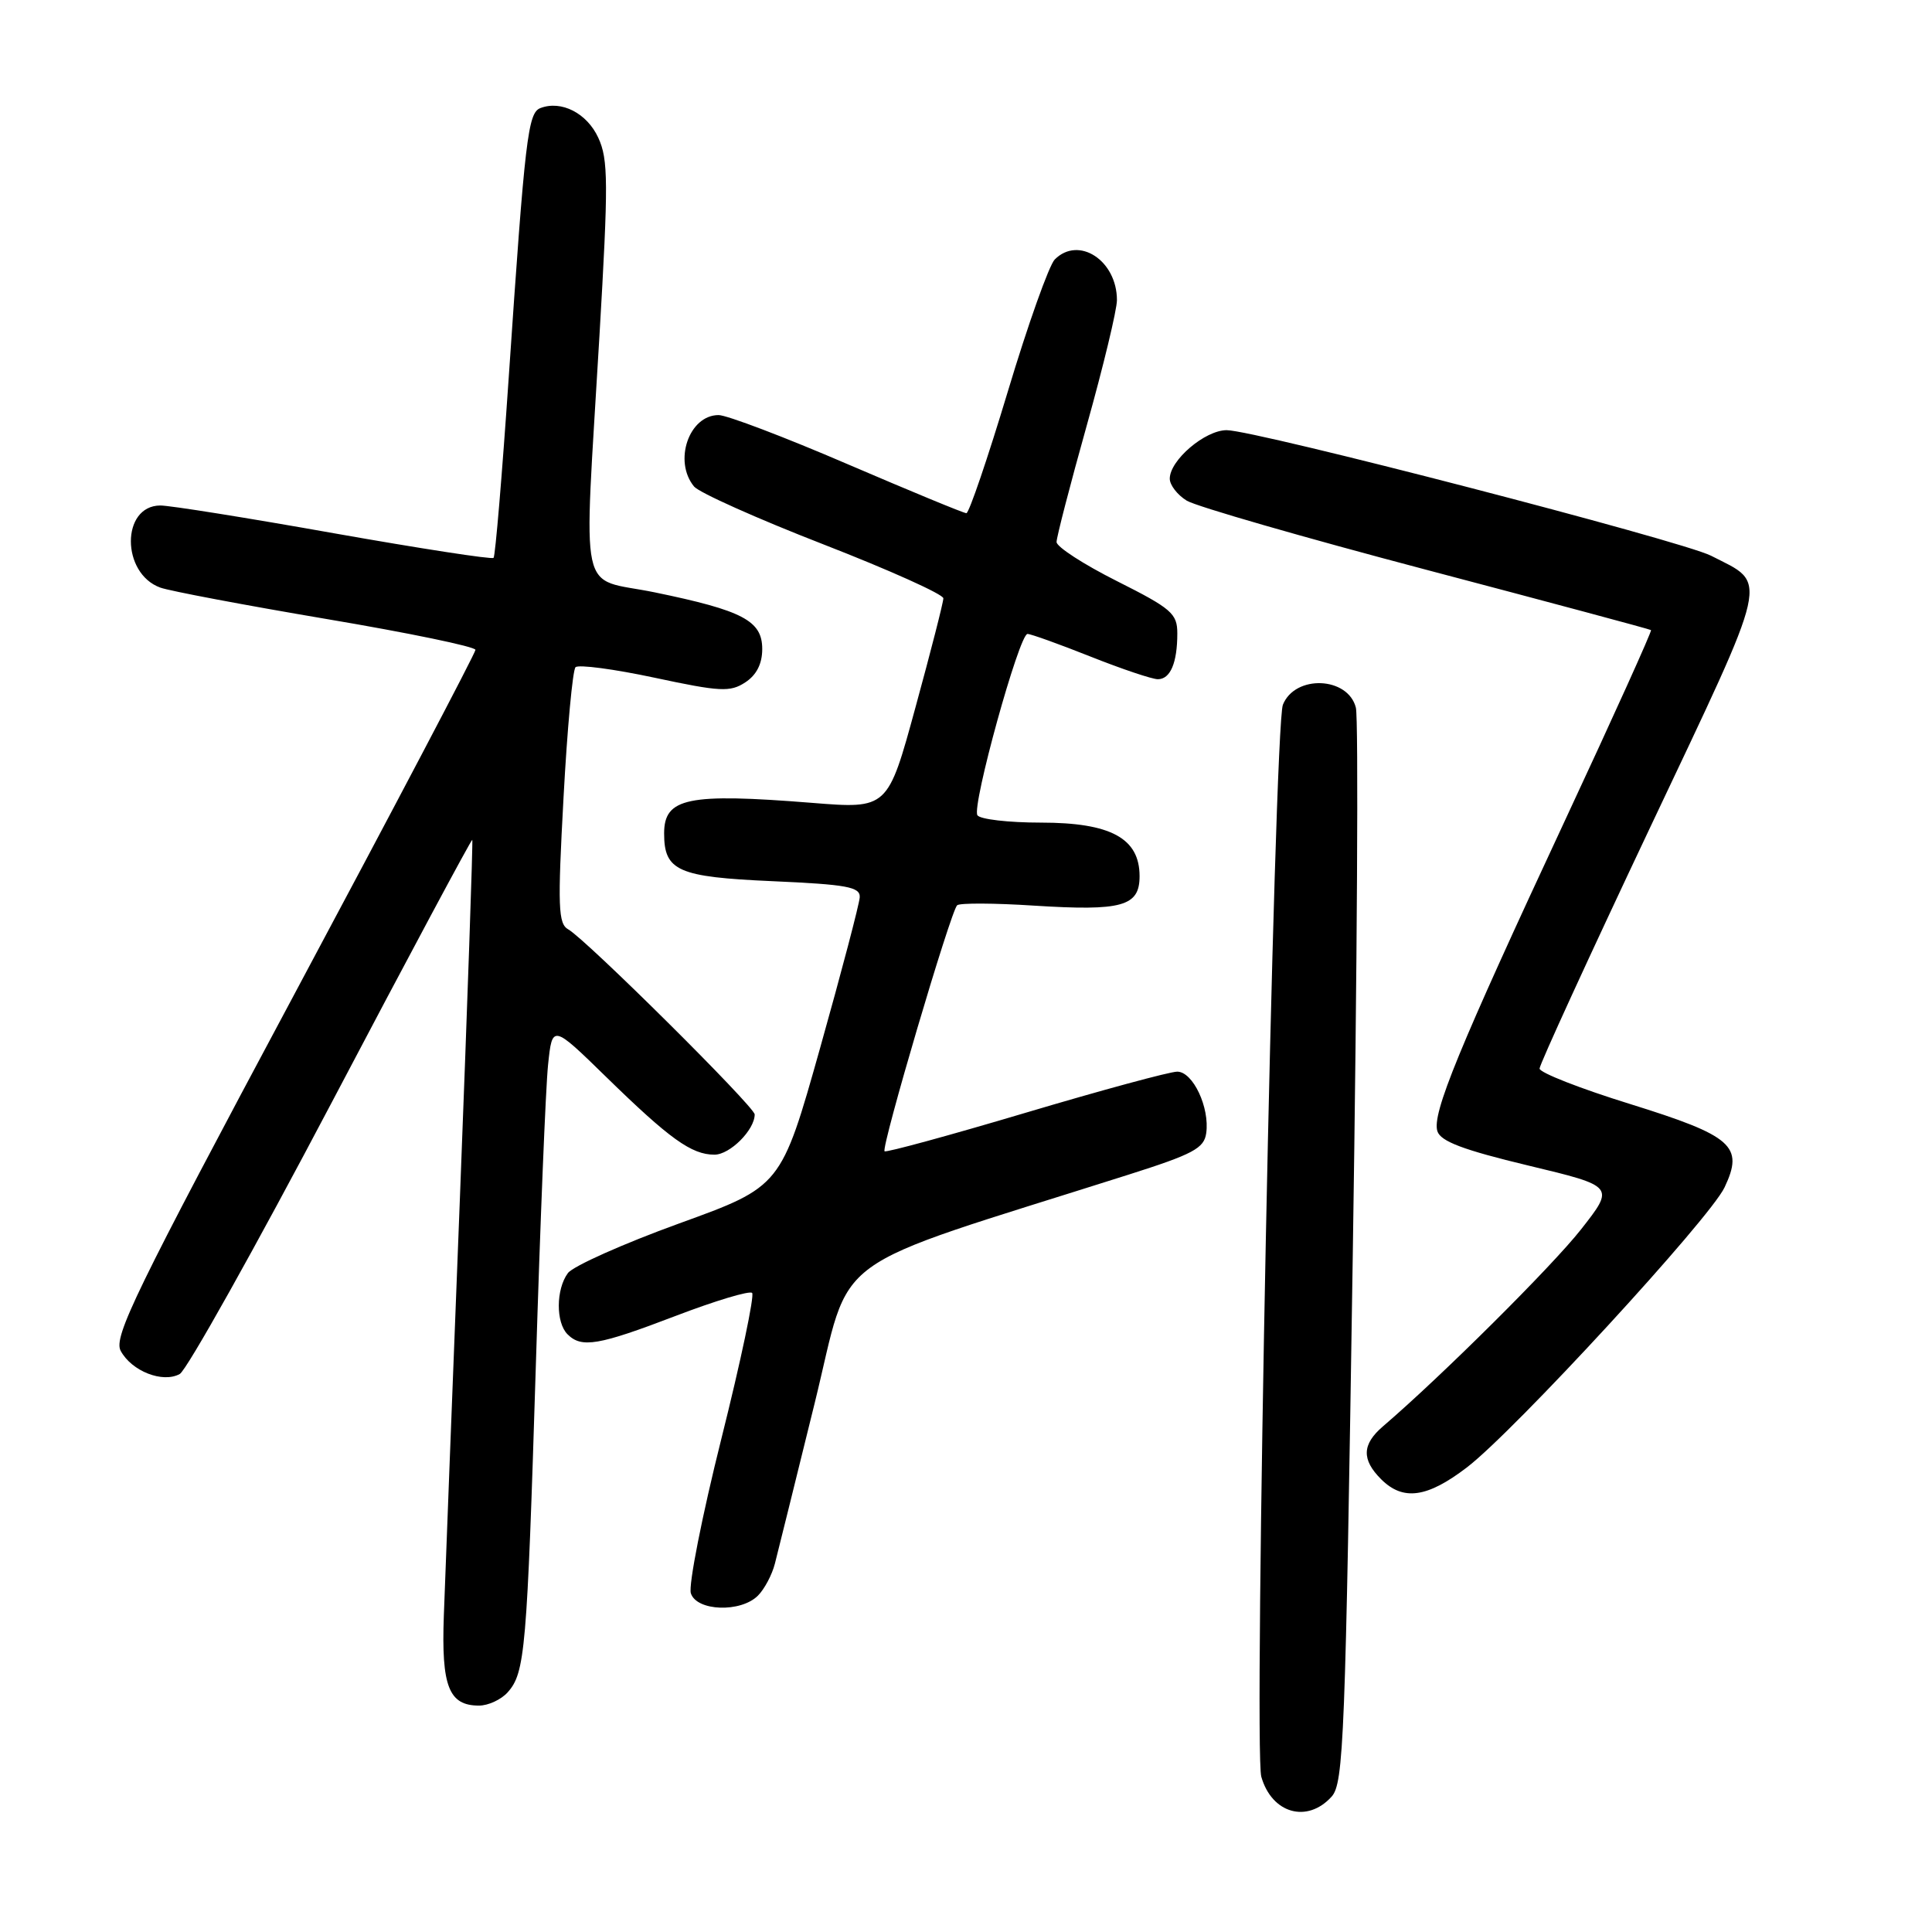 <?xml version="1.0" encoding="UTF-8" standalone="no"?>
<!DOCTYPE svg PUBLIC "-//W3C//DTD SVG 1.1//EN" "http://www.w3.org/Graphics/SVG/1.1/DTD/svg11.dtd" >
<svg xmlns="http://www.w3.org/2000/svg" xmlns:xlink="http://www.w3.org/1999/xlink" version="1.1" viewBox="0 0 256 256">
 <g >
 <path fill="currentColor"
d=" M 176.44 238.07 C 178.05 236.29 178.27 230.50 179.25 166.26 C 179.84 127.83 180.02 95.21 179.66 93.77 C 178.62 89.65 171.60 89.37 169.99 93.38 C 168.82 96.31 166.09 231.79 167.13 235.43 C 168.52 240.30 173.21 241.63 176.44 238.07 Z  M 67.26 224.25 C 69.58 221.67 69.83 218.72 71.00 181.00 C 71.58 162.03 72.31 144.08 72.62 141.11 C 73.18 135.73 73.18 135.73 80.34 142.72 C 88.73 150.91 91.63 153.00 94.67 153.00 C 96.72 153.00 100.00 149.72 100.00 147.67 C 100.00 146.66 77.63 124.45 75.30 123.15 C 73.96 122.40 73.88 120.20 74.67 105.69 C 75.16 96.56 75.88 88.79 76.26 88.41 C 76.64 88.03 81.35 88.65 86.73 89.80 C 95.43 91.66 96.75 91.73 98.75 90.42 C 100.24 89.45 101.00 87.96 101.00 86.00 C 101.00 82.25 98.44 80.90 86.75 78.49 C 76.49 76.38 77.34 80.30 79.43 44.50 C 80.62 24.19 80.61 21.12 79.27 18.24 C 77.77 14.99 74.38 13.26 71.61 14.32 C 69.95 14.95 69.57 18.19 67.41 50.00 C 66.53 62.93 65.63 73.69 65.40 73.92 C 65.18 74.15 55.66 72.68 44.25 70.66 C 32.84 68.63 22.48 66.97 21.23 66.98 C 16.04 67.02 16.05 75.98 21.24 77.86 C 22.48 78.31 32.39 80.18 43.25 82.02 C 54.11 83.85 63.00 85.69 63.00 86.11 C 63.00 86.53 52.17 107.12 38.93 131.88 C 17.93 171.16 15.01 177.15 15.99 178.99 C 17.44 181.69 21.57 183.31 23.82 182.06 C 24.74 181.55 33.80 165.36 43.95 146.09 C 54.09 126.82 62.48 111.16 62.58 111.28 C 62.68 111.40 61.95 132.65 60.95 158.50 C 59.94 184.35 58.98 209.37 58.81 214.09 C 58.47 223.46 59.47 226.00 63.47 226.00 C 64.69 226.00 66.40 225.21 67.26 224.25 Z  M 100.43 211.43 C 101.29 210.57 102.31 208.65 102.68 207.18 C 103.06 205.71 105.42 196.18 107.93 186.00 C 113.00 165.46 108.67 168.62 149.50 155.66 C 158.10 152.93 159.55 152.16 159.83 150.15 C 160.31 146.76 158.07 142.00 155.99 142.00 C 155.01 142.00 145.97 144.45 135.89 147.45 C 125.81 150.45 117.41 152.74 117.21 152.55 C 116.73 152.06 126.00 120.64 126.83 119.95 C 127.20 119.64 131.78 119.66 137.00 120.00 C 148.69 120.74 151.00 120.10 151.00 116.10 C 151.00 111.07 147.18 109.00 137.92 109.00 C 133.63 109.00 129.84 108.56 129.51 108.02 C 128.75 106.79 135.05 84.00 136.15 84.00 C 136.59 84.00 140.35 85.35 144.50 87.00 C 148.65 88.65 152.67 90.00 153.42 90.00 C 155.08 90.00 156.00 87.83 156.00 83.93 C 156.00 81.30 155.24 80.64 148.00 77.00 C 143.60 74.79 140.00 72.46 140.00 71.82 C 140.00 71.18 141.80 64.23 144.00 56.38 C 146.20 48.53 148.00 41.05 148.00 39.77 C 148.00 34.52 142.94 31.20 139.76 34.38 C 139.01 35.14 136.20 43.01 133.54 51.88 C 130.87 60.75 128.40 68.00 128.05 68.00 C 127.70 68.00 120.62 65.07 112.30 61.50 C 103.99 57.92 96.30 55.00 95.22 55.00 C 91.29 55.00 89.20 61.12 91.97 64.47 C 92.65 65.28 100.35 68.73 109.10 72.13 C 117.84 75.53 125.00 78.75 125.00 79.28 C 125.00 79.80 123.34 86.30 121.31 93.71 C 117.63 107.19 117.63 107.19 107.56 106.38 C 91.13 105.07 88.00 105.71 88.00 110.43 C 88.00 115.40 89.83 116.21 102.33 116.76 C 112.23 117.20 113.99 117.52 113.92 118.89 C 113.87 119.78 111.51 128.76 108.67 138.86 C 103.50 157.22 103.50 157.22 90.00 162.11 C 82.58 164.80 75.94 167.77 75.25 168.69 C 73.66 170.84 73.64 175.24 75.20 176.80 C 77.06 178.66 79.29 178.28 89.54 174.36 C 94.77 172.36 99.32 170.99 99.66 171.32 C 99.99 171.66 98.17 180.32 95.60 190.58 C 93.03 200.83 91.21 210.07 91.54 211.11 C 92.29 213.50 98.15 213.71 100.43 211.43 Z  M 194.37 194.44 C 200.62 189.67 226.53 161.51 228.51 157.34 C 231.11 151.86 229.59 150.52 215.97 146.28 C 209.39 144.24 204.00 142.13 204.00 141.59 C 204.00 141.06 210.57 126.73 218.60 109.75 C 234.78 75.55 234.33 77.53 226.73 73.64 C 222.85 71.66 166.30 57.00 162.54 57.00 C 159.67 57.00 155.00 60.98 155.00 63.43 C 155.00 64.27 156.01 65.58 157.25 66.34 C 158.49 67.10 172.78 71.22 189.00 75.50 C 205.22 79.78 218.62 83.37 218.77 83.49 C 218.91 83.60 213.81 94.90 207.42 108.60 C 193.21 139.08 189.73 147.57 190.46 149.89 C 190.89 151.24 193.88 152.37 202.51 154.44 C 213.98 157.19 213.98 157.19 209.48 162.92 C 205.66 167.78 190.98 182.38 183.25 189.00 C 180.47 191.38 180.40 193.40 183.00 196.00 C 185.91 198.91 189.10 198.47 194.37 194.44 Z "/>
</g>
</svg>